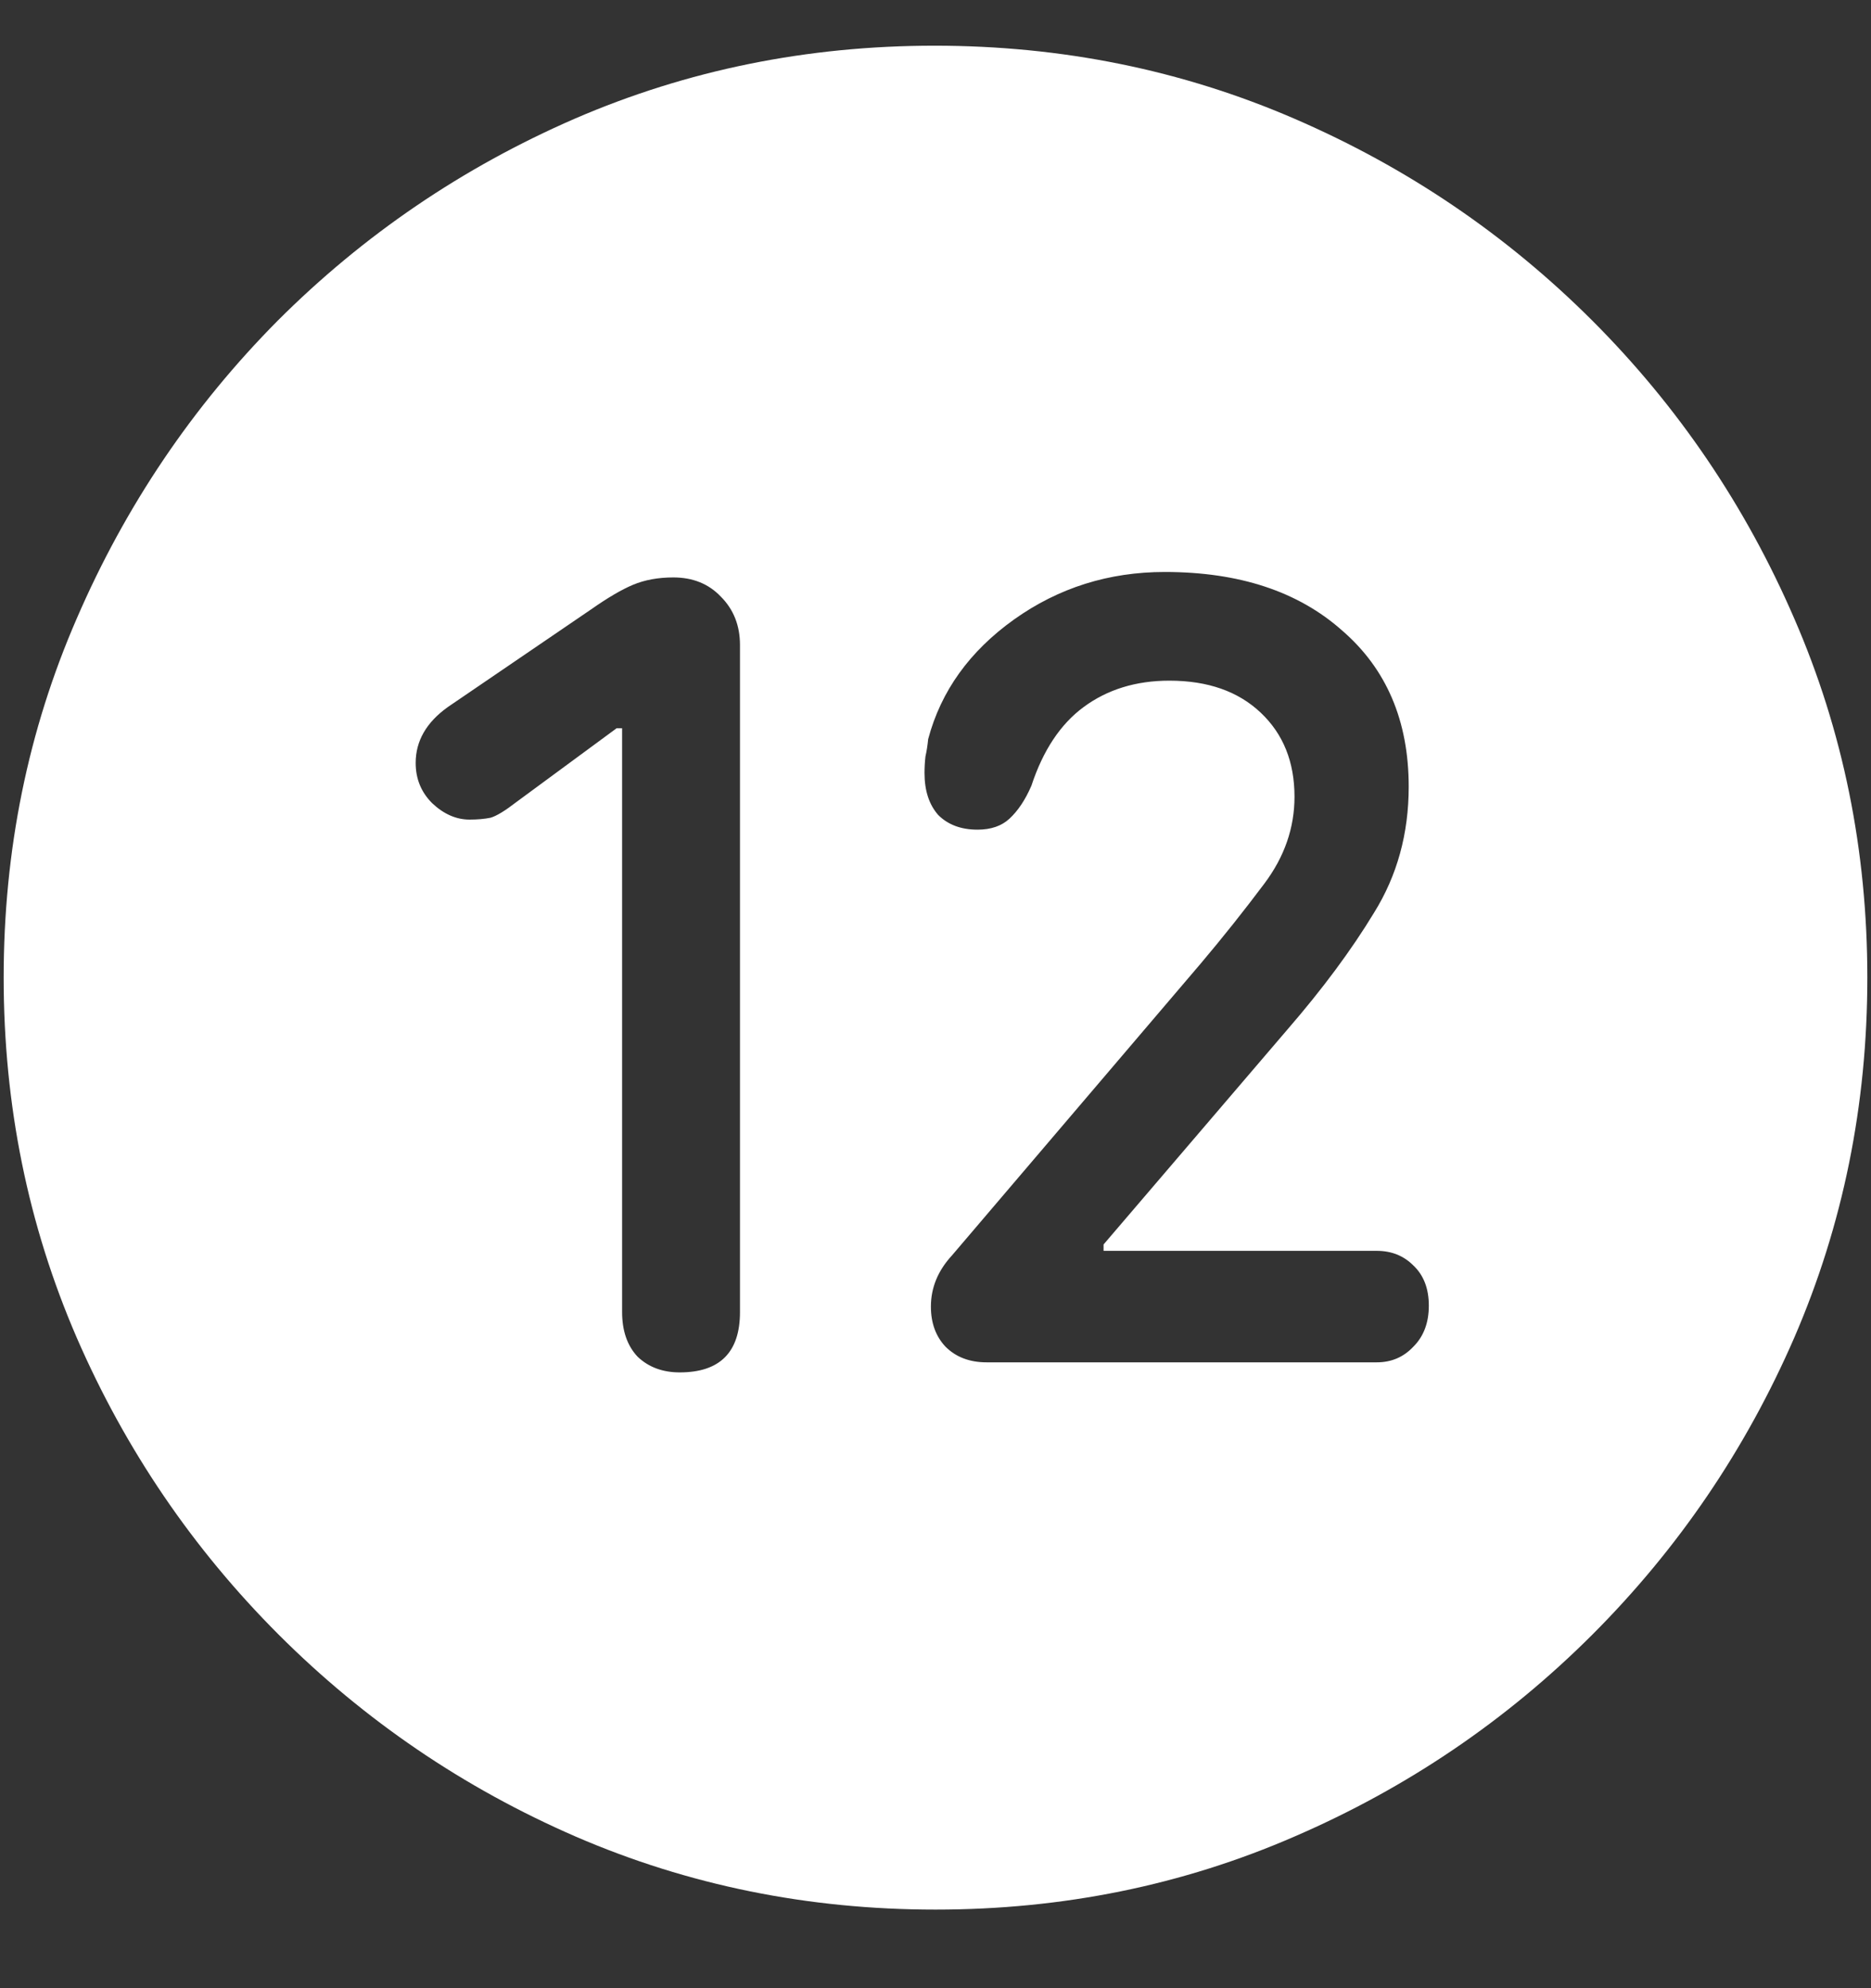 <?xml version="1.0" encoding="UTF-8"?>
<svg xmlns="http://www.w3.org/2000/svg" xmlns:xlink="http://www.w3.org/1999/xlink" width="24" height="25.5" viewBox="0 0 24 25.5" version="1.1">
<rect x="0" y="0" width="24" height="25.5" fill="#333333" stroke="none"/>
<g id="surface1">
<path style=" stroke:none;fill-rule:nonzero;fill:rgb(100%,100%,100%);fill-opacity:1;" d="M 12 24.492 C 13.633 24.492 15.168 24.18 16.605 23.555 C 18.051 22.93 19.324 22.066 20.426 20.965 C 21.527 19.863 22.391 18.594 23.016 17.156 C 23.641 15.711 23.953 14.172 23.953 12.539 C 23.953 10.906 23.641 9.371 23.016 7.934 C 22.391 6.488 21.527 5.215 20.426 4.113 C 19.324 3.012 18.051 2.148 16.605 1.523 C 15.16 0.898 13.621 0.586 11.988 0.586 C 10.355 0.586 8.816 0.898 7.371 1.523 C 5.934 2.148 4.664 3.012 3.562 4.113 C 2.469 5.215 1.609 6.488 0.984 7.934 C 0.359 9.371 0.047 10.906 0.047 12.539 C 0.047 14.172 0.359 15.711 0.984 17.156 C 1.609 18.594 2.473 19.863 3.574 20.965 C 4.676 22.066 5.945 22.93 7.383 23.555 C 8.828 24.18 10.367 24.492 12 24.492 Z M 8.719 17.602 C 8.5 17.602 8.32 17.535 8.18 17.402 C 8.047 17.262 7.98 17.07 7.98 16.828 L 7.98 9.34 L 7.91 9.34 L 6.621 10.289 C 6.48 10.398 6.371 10.465 6.293 10.488 C 6.215 10.504 6.125 10.512 6.023 10.512 C 5.852 10.512 5.691 10.441 5.543 10.301 C 5.402 10.16 5.332 9.988 5.332 9.785 C 5.332 9.504 5.469 9.266 5.742 9.07 L 7.582 7.816 C 7.793 7.668 7.973 7.562 8.121 7.5 C 8.27 7.438 8.441 7.406 8.637 7.406 C 8.887 7.406 9.09 7.488 9.246 7.652 C 9.41 7.816 9.492 8.023 9.492 8.273 L 9.492 16.828 C 9.492 17.344 9.234 17.602 8.719 17.602 Z M 12.656 17.473 C 12.438 17.473 12.262 17.406 12.129 17.273 C 12.004 17.141 11.941 16.969 11.941 16.758 C 11.941 16.516 12.031 16.297 12.211 16.102 L 15.398 12.363 C 15.688 12.02 15.961 11.676 16.219 11.332 C 16.477 10.988 16.605 10.617 16.605 10.219 C 16.605 9.773 16.461 9.414 16.172 9.141 C 15.883 8.867 15.492 8.73 15 8.73 C 14.57 8.73 14.203 8.844 13.898 9.07 C 13.602 9.289 13.379 9.625 13.23 10.078 C 13.152 10.258 13.059 10.398 12.949 10.5 C 12.848 10.594 12.711 10.641 12.539 10.641 C 12.328 10.641 12.16 10.578 12.035 10.453 C 11.918 10.32 11.859 10.141 11.859 9.914 C 11.859 9.844 11.863 9.773 11.871 9.703 C 11.887 9.633 11.898 9.559 11.906 9.48 C 12.07 8.863 12.438 8.352 13.008 7.945 C 13.578 7.539 14.223 7.336 14.941 7.336 C 15.895 7.336 16.652 7.586 17.215 8.086 C 17.785 8.578 18.07 9.246 18.07 10.09 C 18.07 10.691 17.922 11.23 17.625 11.707 C 17.336 12.184 16.965 12.684 16.512 13.207 L 14.156 15.961 L 14.156 16.043 L 17.66 16.043 C 17.848 16.043 18.004 16.105 18.129 16.23 C 18.262 16.355 18.328 16.527 18.328 16.746 C 18.328 16.965 18.262 17.141 18.129 17.273 C 18.004 17.406 17.848 17.473 17.66 17.473 Z M 12.656 17.473 "/>
</g>
</svg>
